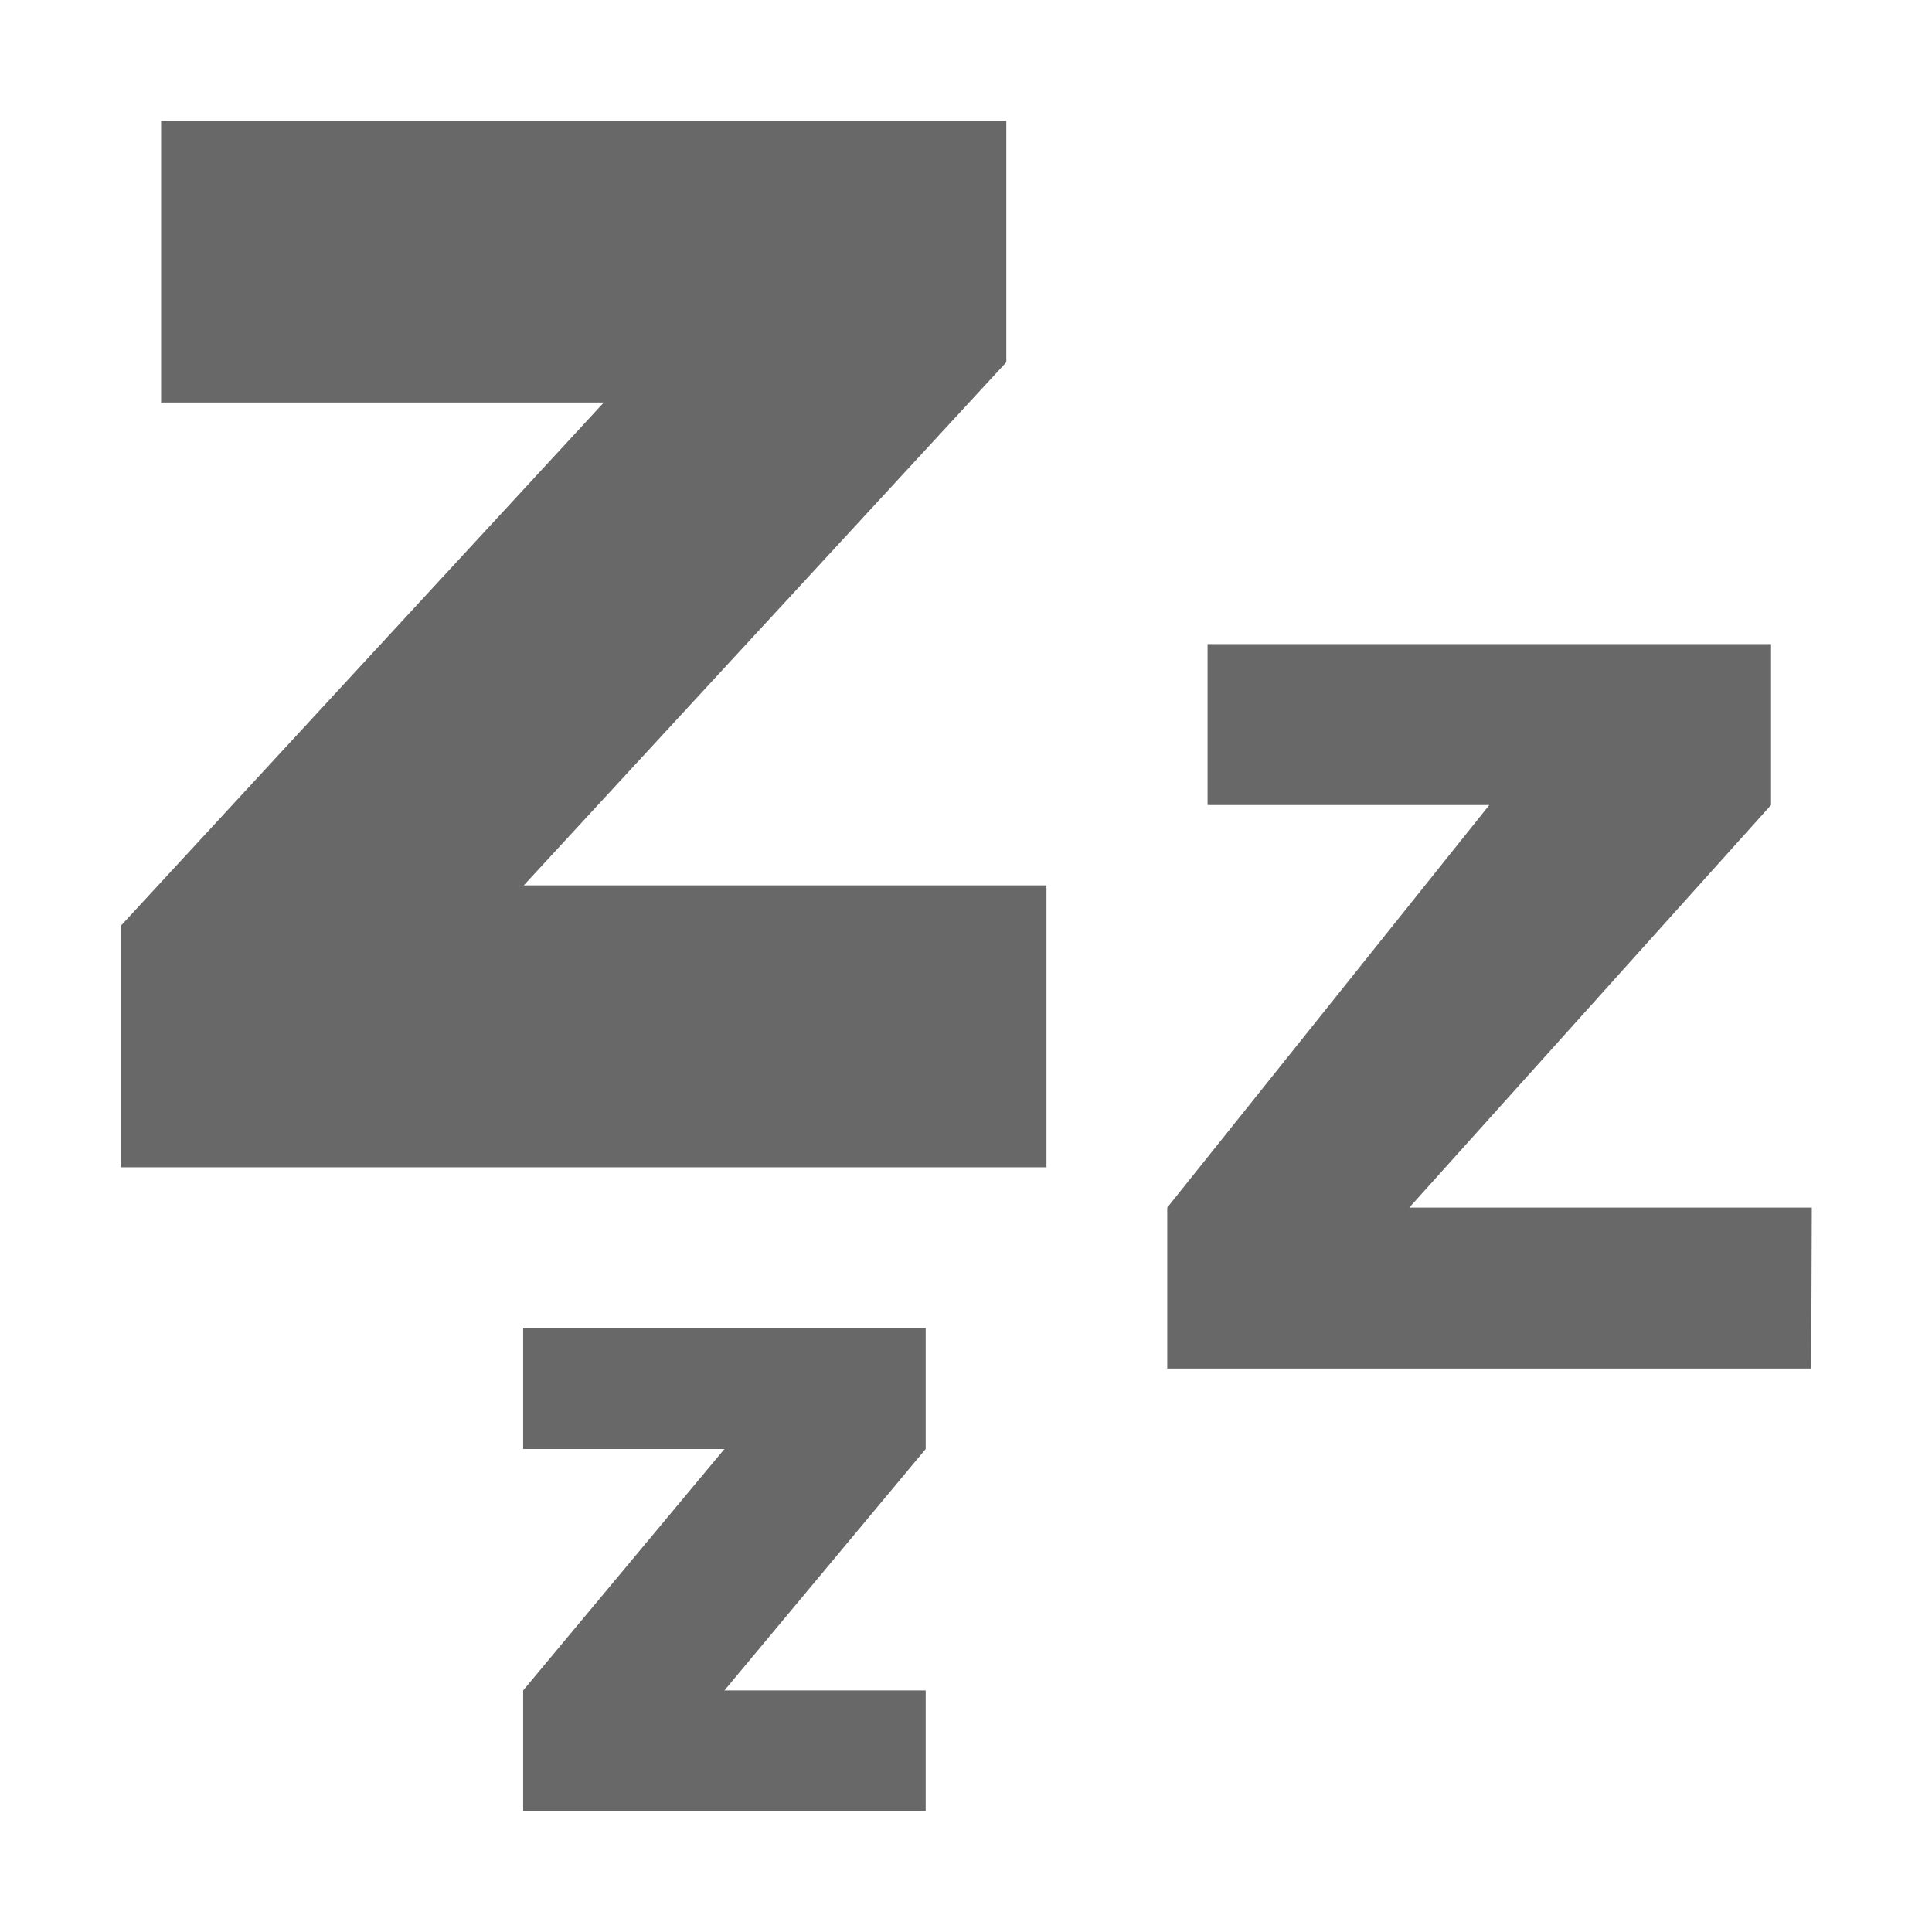<svg width="48" height="48" version="1.1" viewBox="0 0 12.7 12.7" xmlns="http://www.w3.org/2000/svg">
 <g fill="#686868">
  <path d="m6.879 7.673h-6.085v-1.587l3.175-3.44h-2.91v-1.852h5.556v1.587l-3.172 3.439 3.436 1.41e-4z"/>
  <path d="m6.085 11.906h-2.646v-0.794l1.323-1.587-1.323 3e-7v-0.794h2.646v0.794l-1.323 1.587h1.323z"/>
  <path d="m11.906 8.996h-4.233v-1.058l2.117-2.646h-1.852v-1.058h3.704v1.058l-2.378 2.646h2.646z"/>
 </g>
</svg>
